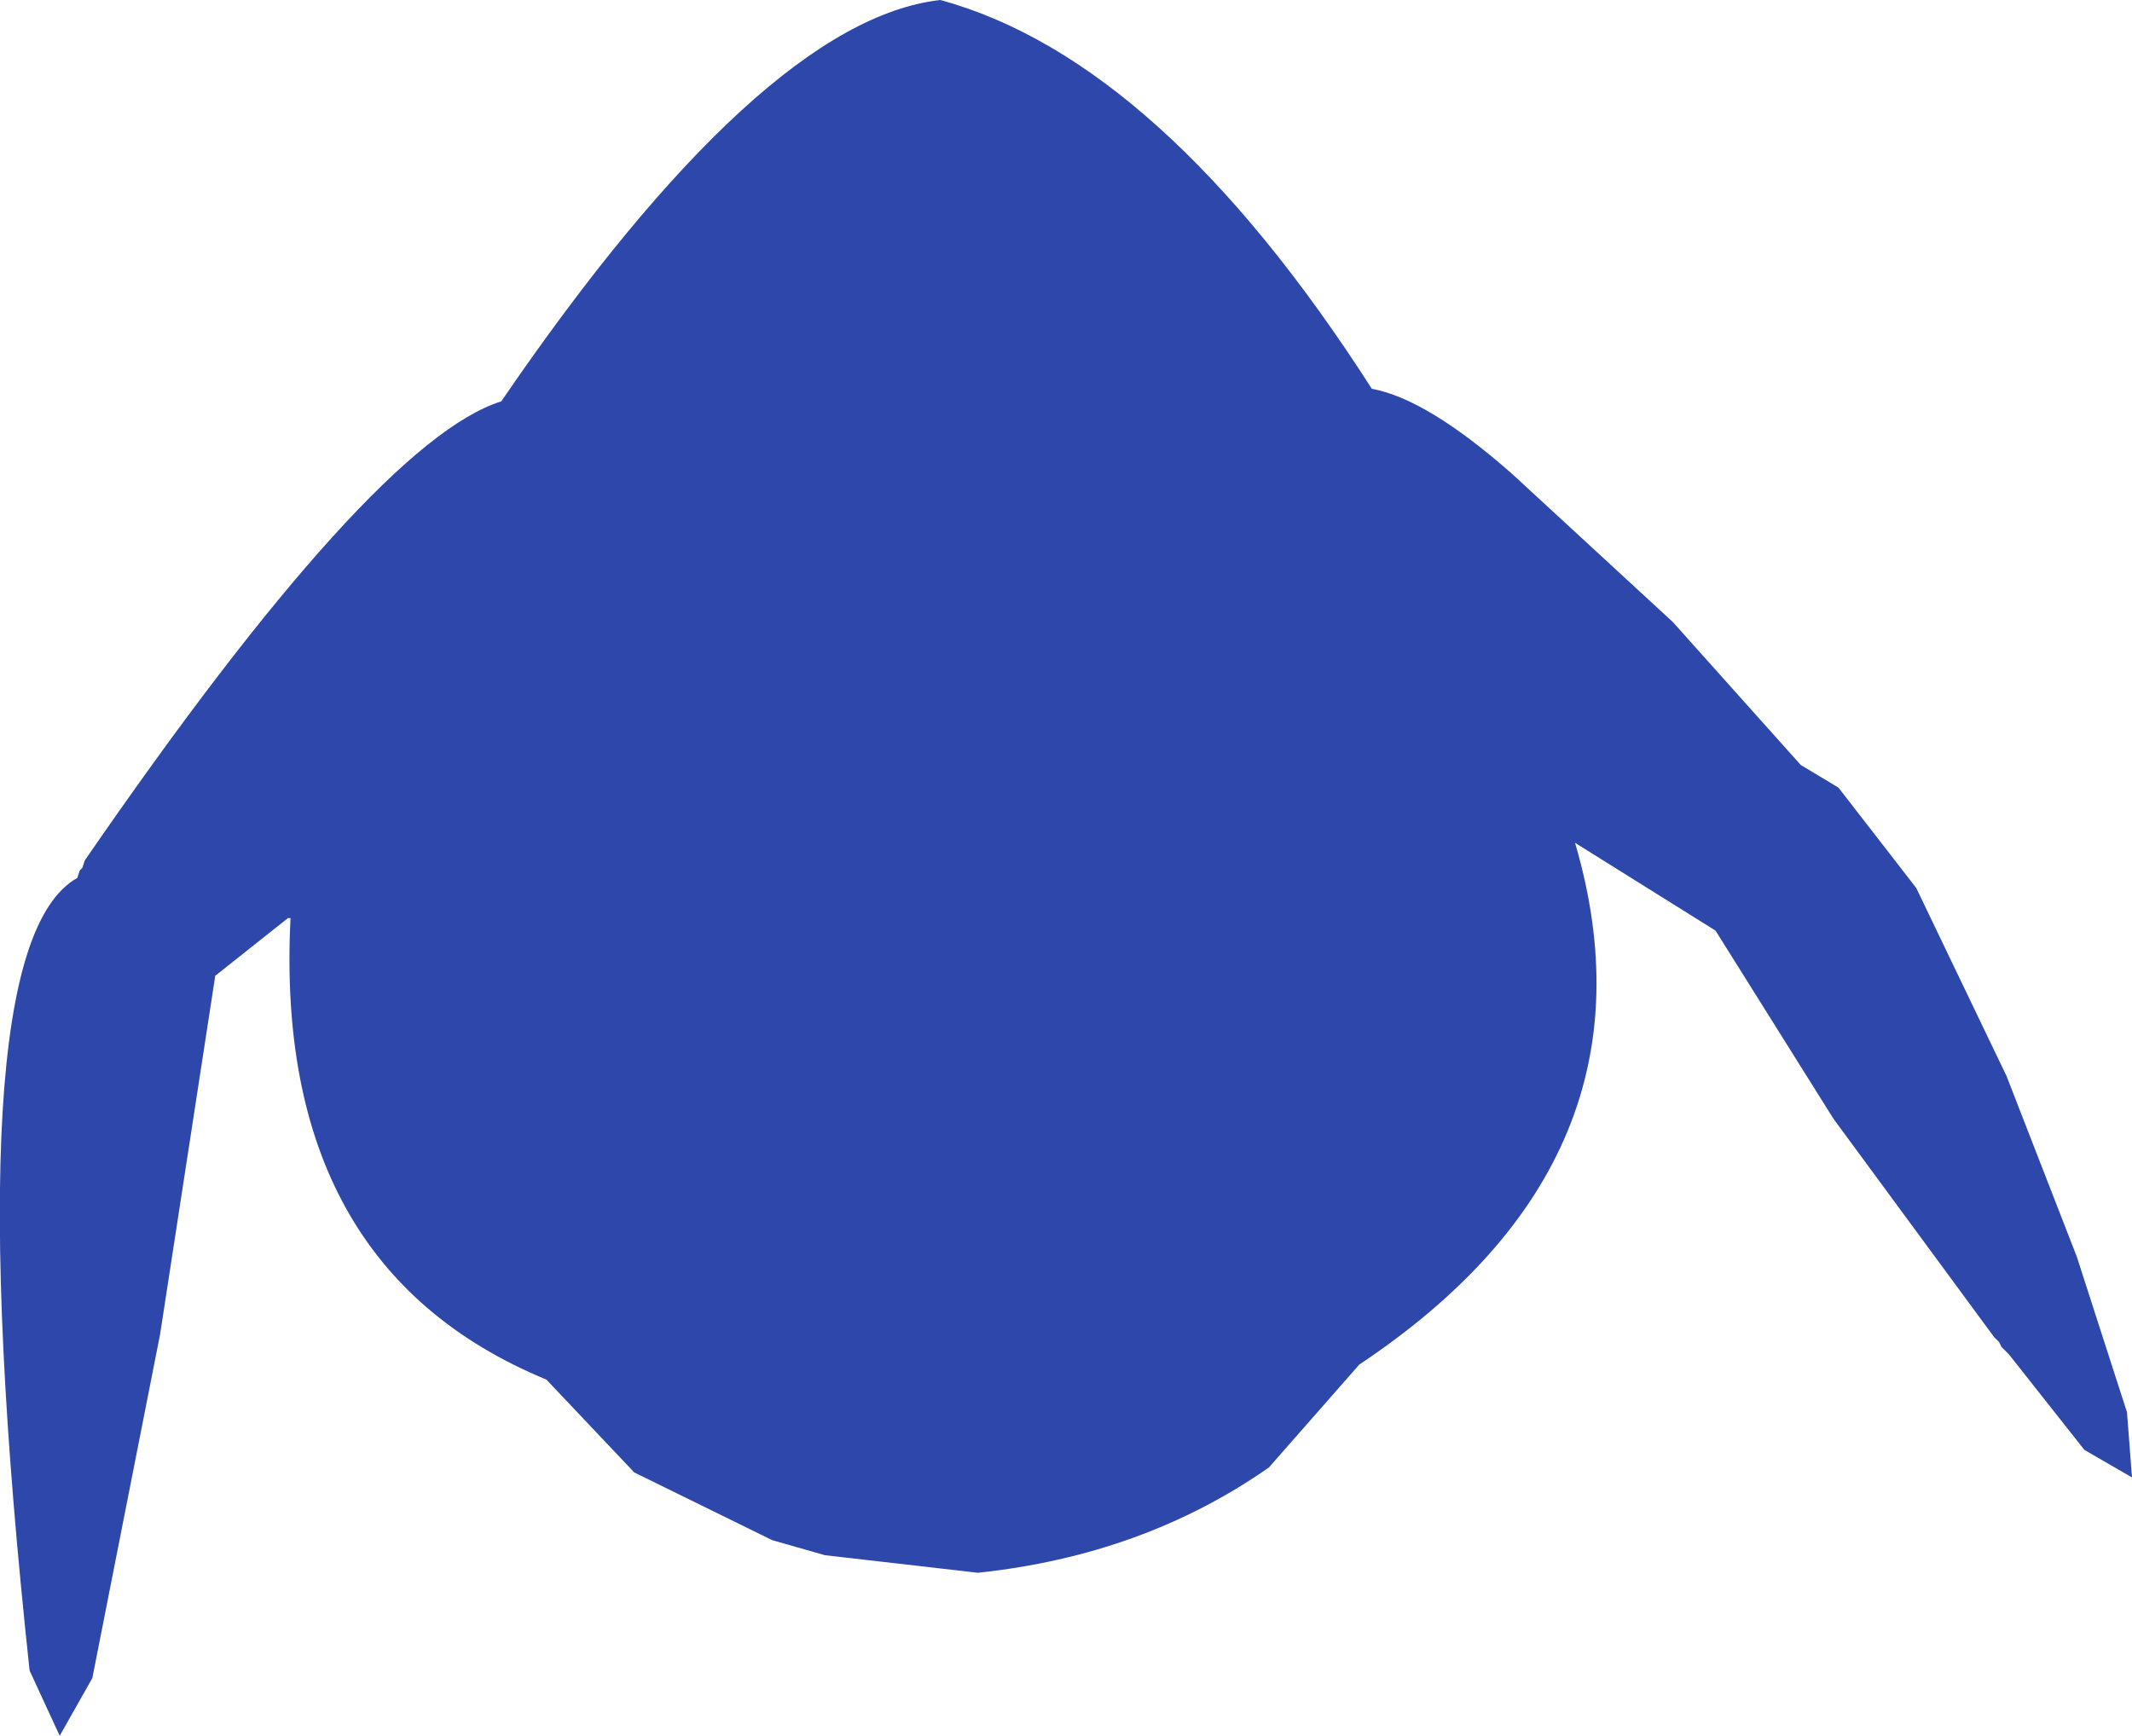 <?xml version="1.0" encoding="UTF-8" standalone="no"?>
<svg xmlns:ffdec="https://www.free-decompiler.com/flash" xmlns:xlink="http://www.w3.org/1999/xlink" ffdec:objectType="shape" height="173.0px" width="212.45px" xmlns="http://www.w3.org/2000/svg">
  <g transform="matrix(1.0, 0.0, 0.0, 1.0, 94.2, 74.25)">
    <path d="M56.5 -27.0 L72.5 -12.25 85.25 2.0 89.0 4.25 96.75 14.25 105.75 33.0 112.75 51.0 117.75 66.5 118.25 73.0 113.5 70.25 106.0 60.75 105.25 60.0 105.0 59.5 104.5 59.0 88.5 37.25 76.75 18.5 62.75 9.75 Q72.0 41.25 41.25 61.75 L32.25 72.0 Q19.75 80.75 3.25 82.5 L-12.0 80.75 -17.25 79.25 -31.0 72.5 -39.75 63.25 Q-67.0 52.0 -65.25 17.25 L-65.5 17.25 -72.75 23.0 -78.25 58.75 -85.0 93.0 -88.25 98.75 -91.25 92.25 Q-99.0 20.25 -86.5 13.25 L-86.25 12.5 -86.0 12.25 -85.75 11.5 Q-57.0 -30.25 -44.25 -34.25 -18.25 -72.25 -0.5 -74.25 21.5 -68.25 42.5 -35.5 48.0 -34.5 56.5 -27.0" fill="#2e47aa" fill-rule="evenodd" stroke="none"/>
  </g>
</svg>
